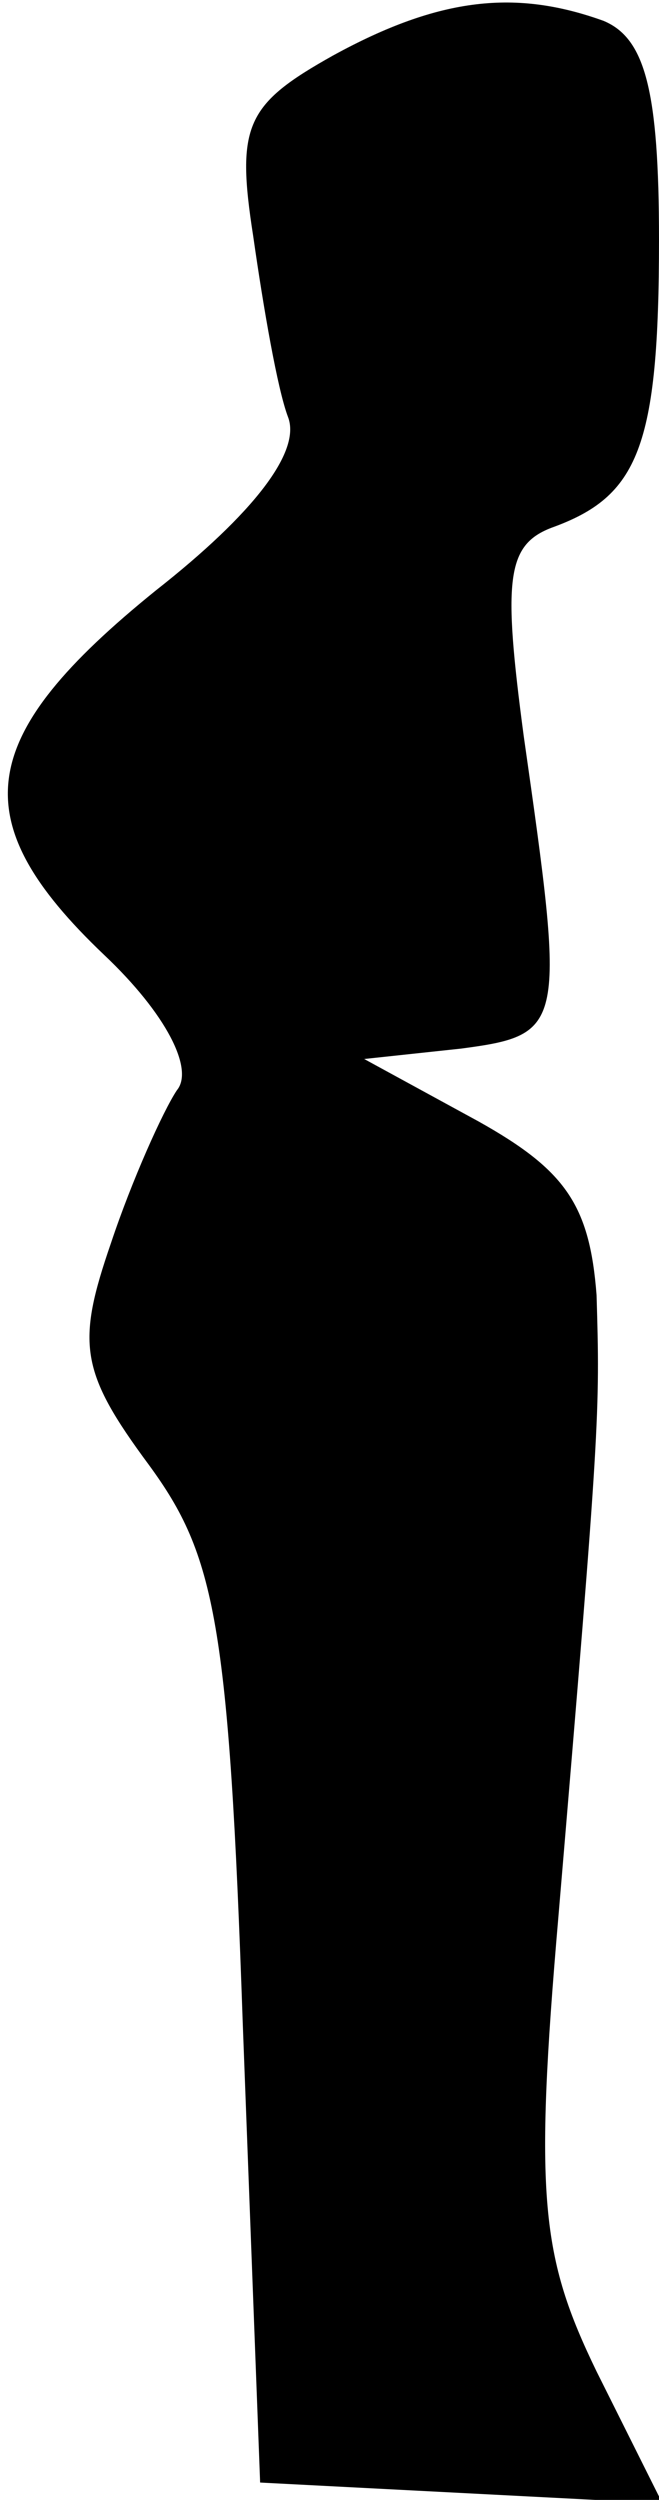 <?xml version="1.0" standalone="no"?>
<!DOCTYPE svg PUBLIC "-//W3C//DTD SVG 20010904//EN"
 "http://www.w3.org/TR/2001/REC-SVG-20010904/DTD/svg10.dtd">
<svg version="1.0" xmlns="http://www.w3.org/2000/svg"
 width="19pt" height="72pt" viewBox="0 0 19 72"
 preserveAspectRatio="xMidYMid meet">
<g transform="translate(0,72) scale(0.1,-0.1)"
fill="#000000" stroke="none">
<path fill="#000000" stroke="none" d="M96 704 c-25 -14 -28 -20 -23 -52 3
-21 7 -44 10 -52 4 -10 -10 -28 -38 -50 -52 -42 -56 -66 -15 -105 18 -17 26
-33 21 -39 -4 -6 -13 -26 -19 -44 -10 -29 -9 -37 11 -64 19 -26 23 -45 27
-161 l5 -132 58 -3 58 -3 -19 38 c-16 33 -18 50 -11 131 12 142 12 145 11 179
-2 26 -9 36 -34 50 l-33 18 28 3 c30 4 30 6 18 90 -6 45 -5 55 8 60 25 9 31
23 31 83 0 43 -4 58 -16 63 -25 9 -47 7 -78 -10z"/>
</g>
</svg>
